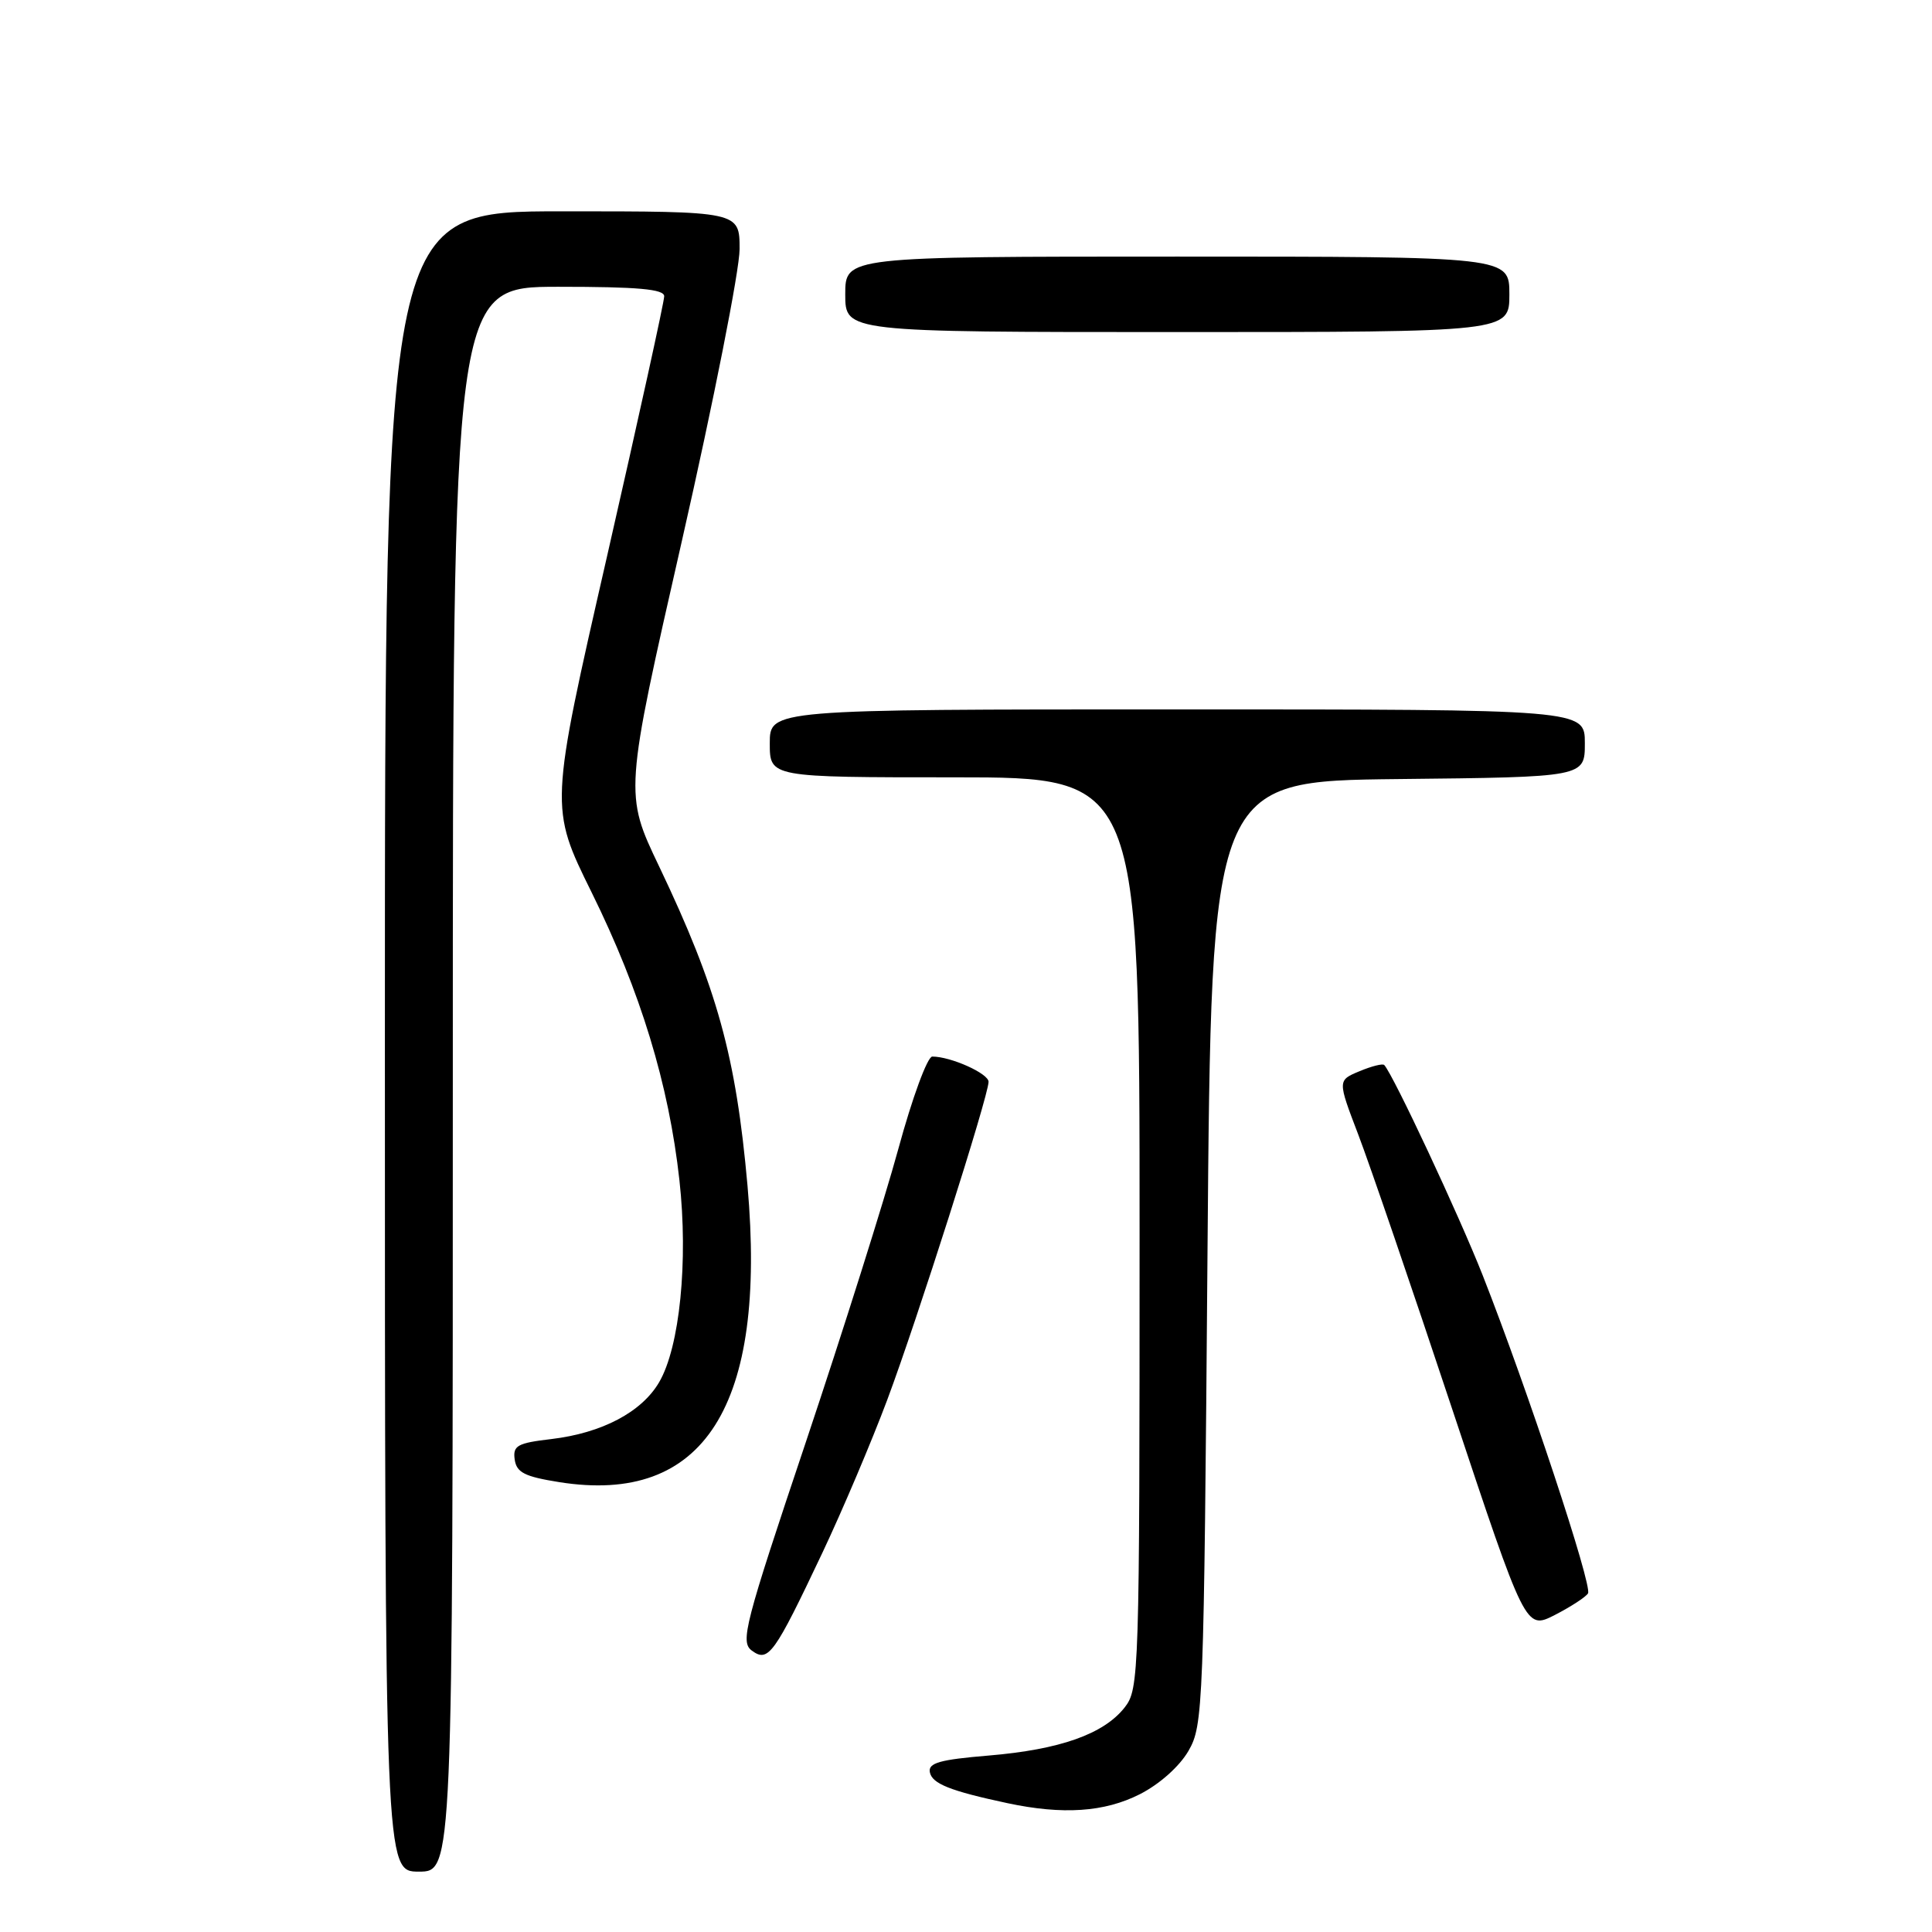 <?xml version="1.0" encoding="UTF-8" standalone="no"?>
<!DOCTYPE svg PUBLIC "-//W3C//DTD SVG 1.1//EN" "http://www.w3.org/Graphics/SVG/1.1/DTD/svg11.dtd" >
<svg xmlns="http://www.w3.org/2000/svg" xmlns:xlink="http://www.w3.org/1999/xlink" version="1.1" viewBox="0 0 256 256">
 <g >
 <path fill="currentColor"
d=" M 60.00 143.00 C 60.00 38.00 60.00 38.00 74.00 38.00 C 84.53 38.00 88.00 38.31 88.01 39.25 C 88.02 39.94 84.60 55.46 80.43 73.74 C 72.83 106.98 72.83 106.98 78.39 118.24 C 84.88 131.39 88.63 143.69 90.03 156.41 C 91.21 167.12 90.07 178.49 87.34 183.15 C 85.03 187.11 79.77 189.88 73.08 190.68 C 68.54 191.21 67.94 191.55 68.20 193.40 C 68.45 195.12 69.52 195.66 74.10 196.39 C 93.31 199.44 101.63 186.33 99.05 157.12 C 97.52 139.95 95.04 130.95 87.35 114.83 C 82.73 105.17 82.73 105.17 90.37 71.60 C 94.57 53.13 98.00 35.77 98.00 33.01 C 98.00 28.00 98.00 28.00 74.50 28.00 C 51.00 28.00 51.00 28.00 51.00 138.00 C 51.00 248.00 51.00 248.00 55.50 248.00 C 60.00 248.00 60.00 248.00 60.00 143.00 Z  M 151.02 237.75 C 153.64 236.42 156.28 234.07 157.48 232.00 C 159.43 228.62 159.52 226.43 160.00 166.00 C 160.50 103.50 160.50 103.50 185.25 103.23 C 210.00 102.97 210.00 102.97 210.00 98.48 C 210.00 94.00 210.00 94.00 156.00 94.00 C 102.00 94.00 102.00 94.00 102.00 98.50 C 102.00 103.00 102.00 103.00 126.50 103.00 C 151.00 103.00 151.00 103.00 151.00 163.37 C 151.00 222.03 150.94 223.80 149.02 226.25 C 146.24 229.78 140.44 231.83 131.00 232.62 C 124.50 233.16 122.97 233.60 123.21 234.83 C 123.50 236.35 125.91 237.31 133.50 238.93 C 140.83 240.49 146.34 240.12 151.02 237.75 Z  M 108.98 205.73 C 111.64 200.10 115.50 191.00 117.56 185.50 C 121.54 174.86 130.96 145.28 130.99 143.35 C 131.00 142.25 126.00 140.00 123.53 140.00 C 122.89 140.00 120.87 145.48 119.03 152.25 C 117.19 158.99 111.69 176.42 106.81 190.99 C 98.64 215.34 98.06 217.57 99.63 218.72 C 101.81 220.32 102.59 219.23 108.98 205.73 Z  M 210.42 211.13 C 211.03 210.14 202.40 184.08 196.47 169.00 C 193.34 161.05 184.63 142.44 183.42 141.12 C 183.22 140.90 181.75 141.27 180.15 141.94 C 177.23 143.15 177.23 143.15 179.97 150.32 C 181.48 154.27 187.09 170.65 192.43 186.73 C 202.15 215.96 202.15 215.96 206.01 214.00 C 208.13 212.91 210.12 211.62 210.42 211.13 Z  M 200.00 39.00 C 200.00 34.00 200.00 34.00 156.00 34.00 C 112.00 34.00 112.00 34.00 112.00 39.00 C 112.00 44.00 112.00 44.00 156.00 44.00 C 200.00 44.00 200.00 44.00 200.00 39.00 Z "/>
</g>
</svg>